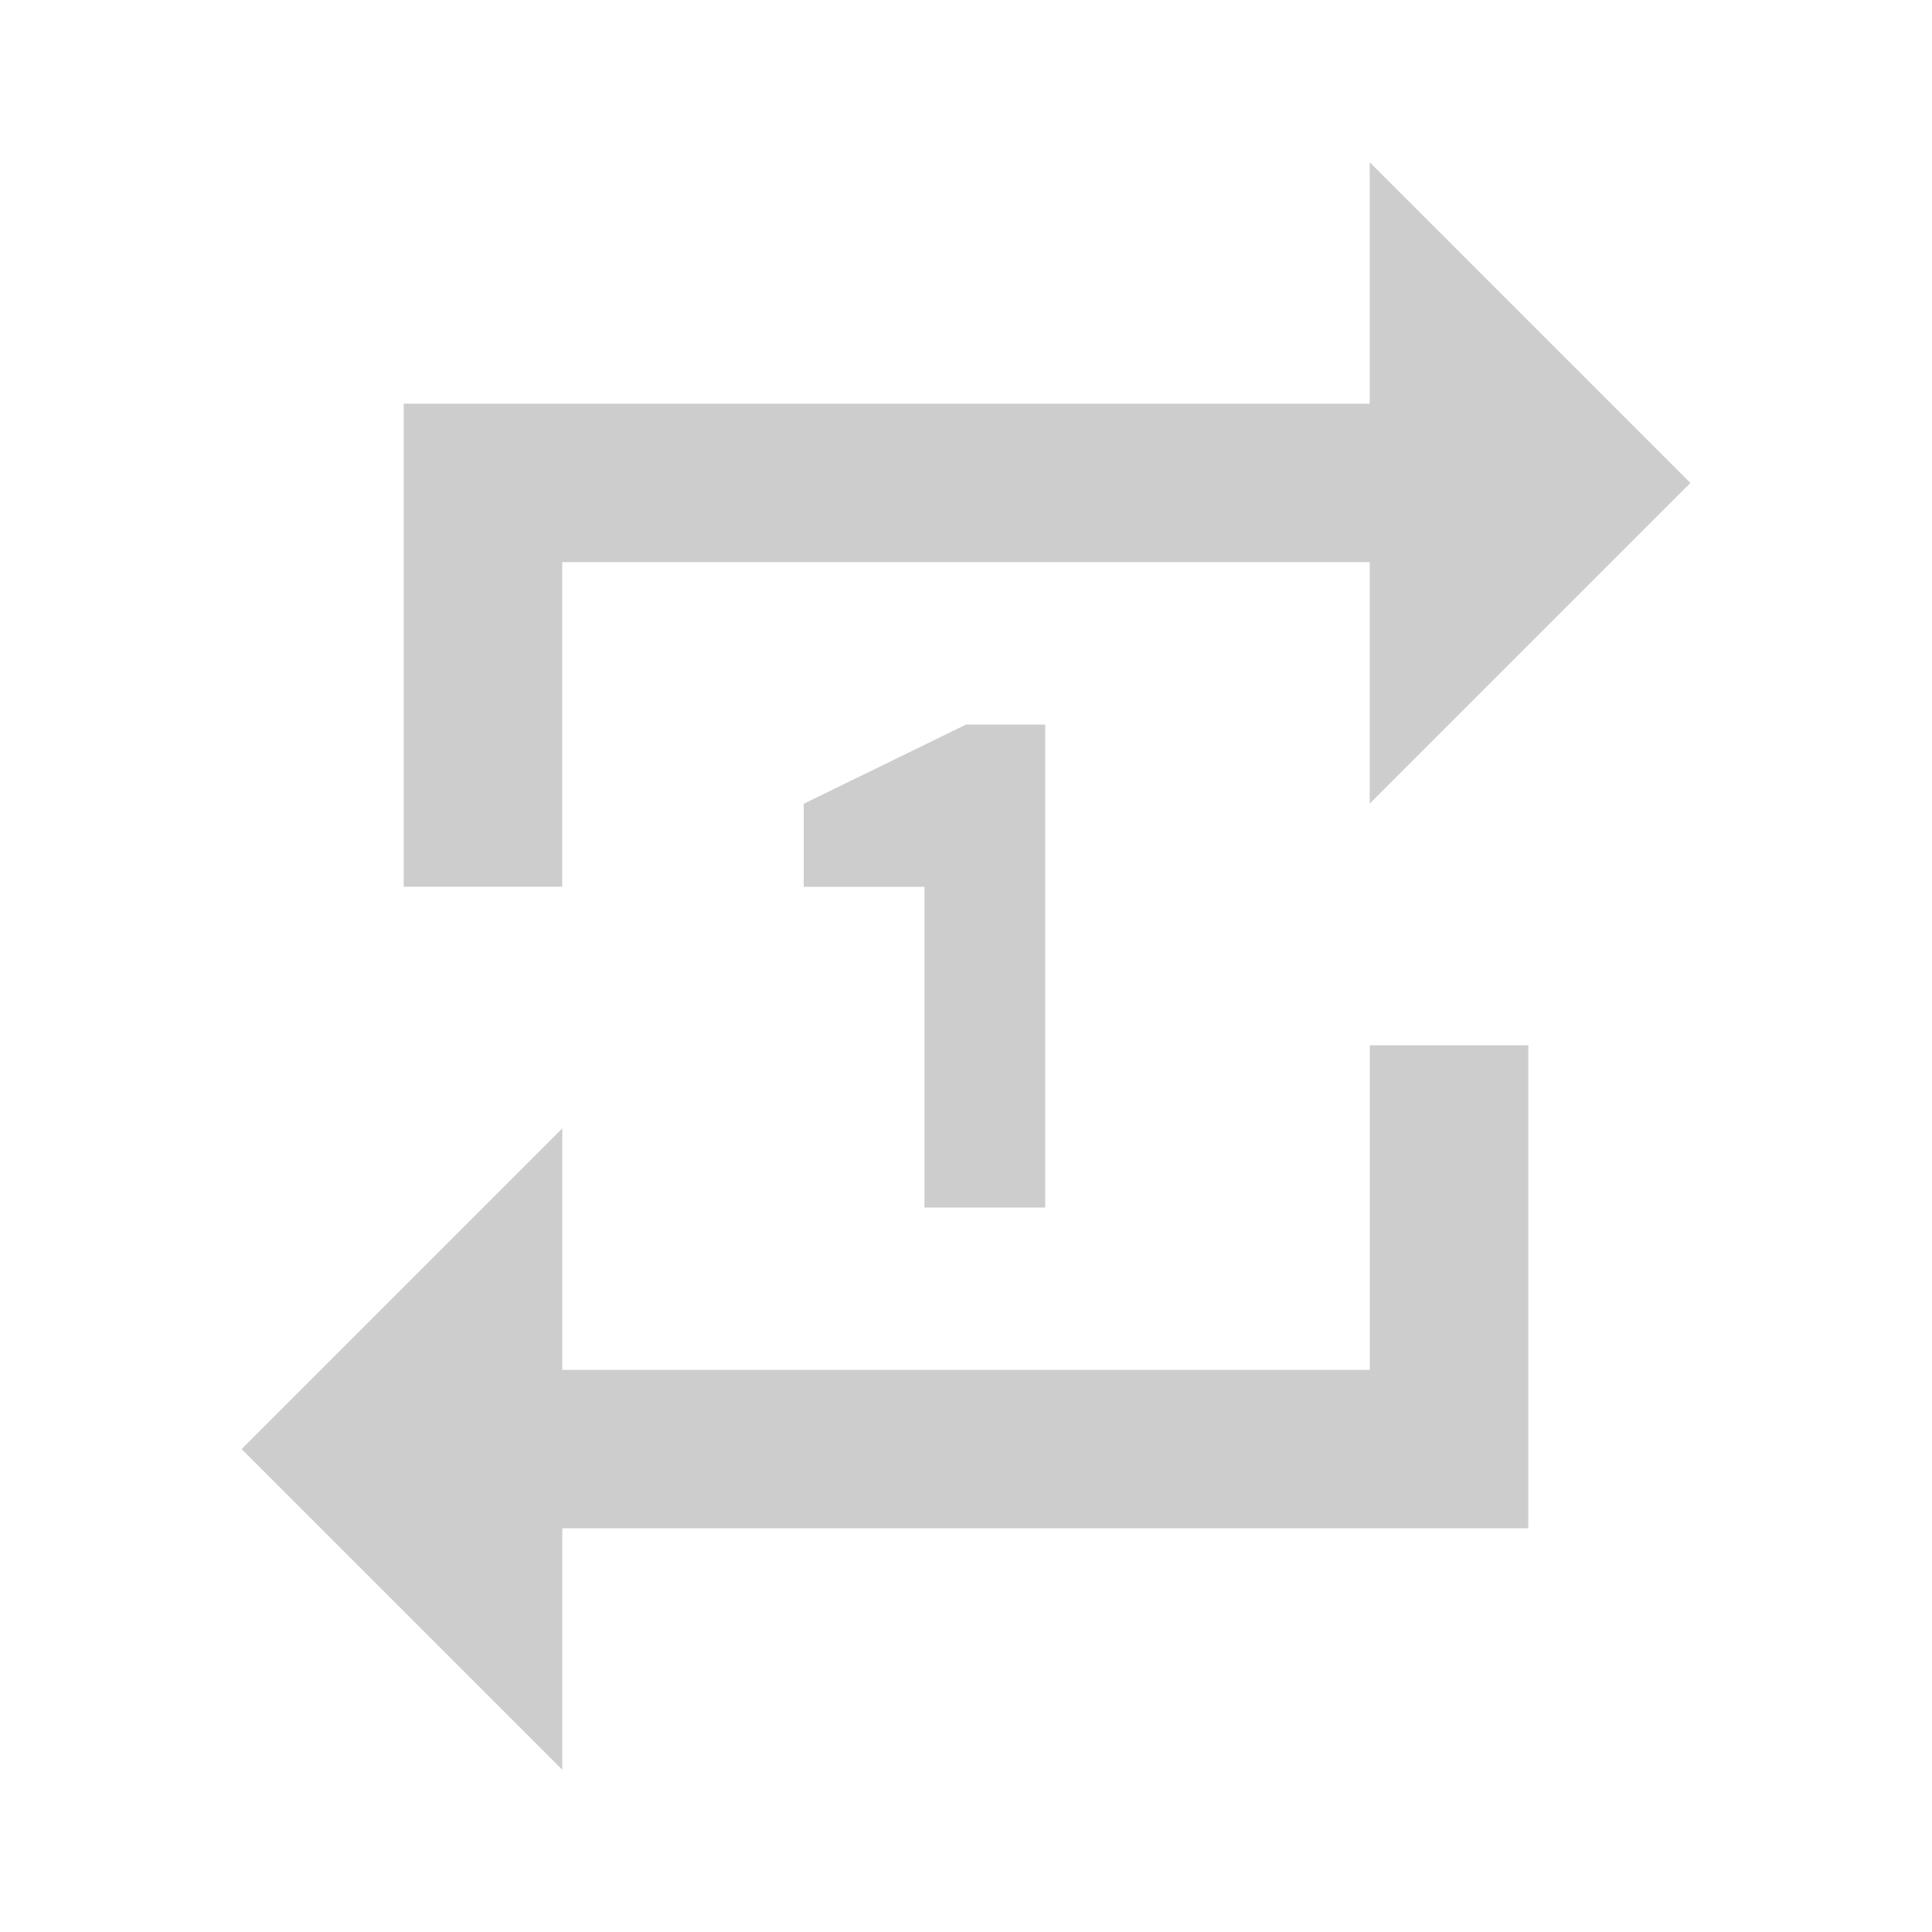 <?xml version="1.0" standalone="no"?><!DOCTYPE svg PUBLIC "-//W3C//DTD SVG 1.1//EN" "http://www.w3.org/Graphics/SVG/1.1/DTD/svg11.dtd"><svg class="icon" width="200px" height="200.00px" viewBox="0 0 1024 1024" version="1.1" xmlns="http://www.w3.org/2000/svg"><path fill="#cdcdcd" d="M553.984 640h-64v-169.984h-64V426.027L512 384.043h41.984v256z m172.032 86.016v-171.989h84.011v256h-512v128l-169.984-169.984 169.984-169.984v128h427.989zM297.984 297.984v171.989H213.973v-256h512v-128l169.984 169.984-169.984 169.984v-128H297.984z" /></svg>